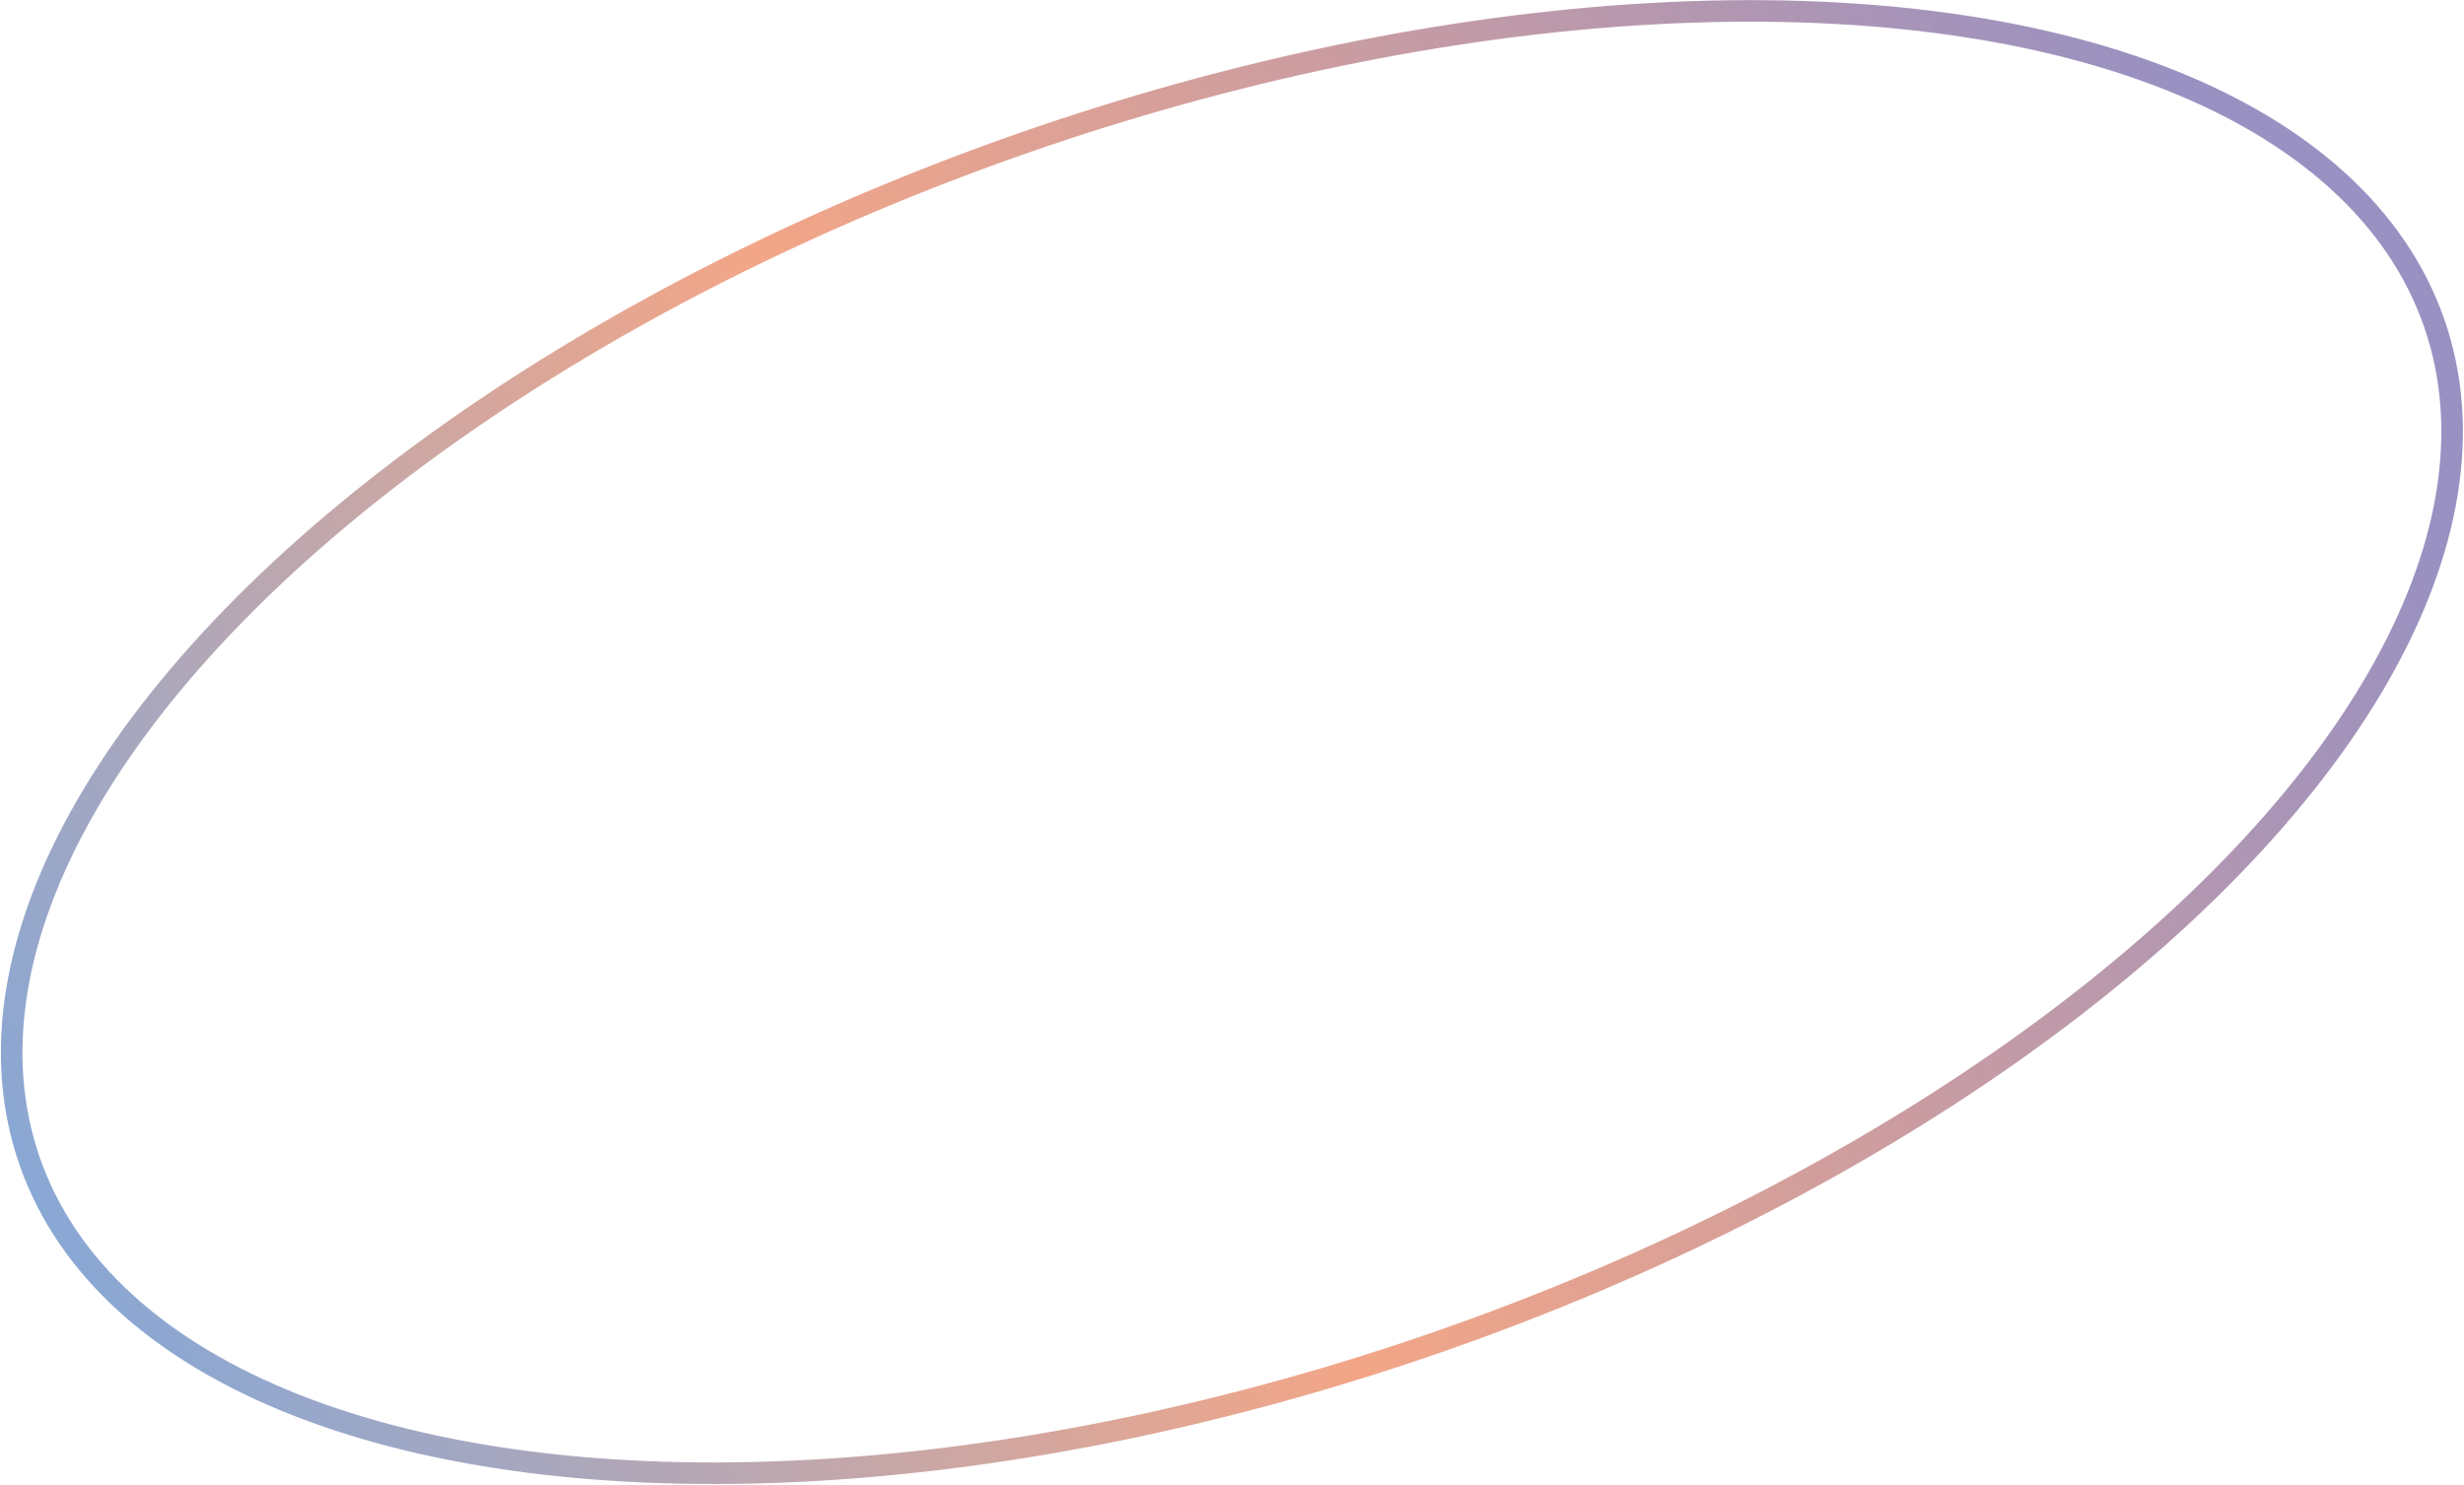 <svg width="1143" height="689" viewBox="0 0 1143 689" fill="none" xmlns="http://www.w3.org/2000/svg">
<ellipse opacity="0.5" cx="571.455" cy="344.304" rx="590.633" ry="294.309" transform="rotate(-19.236 571.455 344.304)" stroke="url(#paint0_linear_359_15683)" stroke-width="10"/>
<defs>
<linearGradient id="paint0_linear_359_15683" x1="1098.62" y1="224.959" x2="-13.167" y2="402.438" gradientUnits="userSpaceOnUse">
<stop stop-color="#312386"/>
<stop offset="0.557" stop-color="#E84E10"/>
<stop offset="1" stop-color="#1651A9"/>
</linearGradient>
</defs>
</svg>
